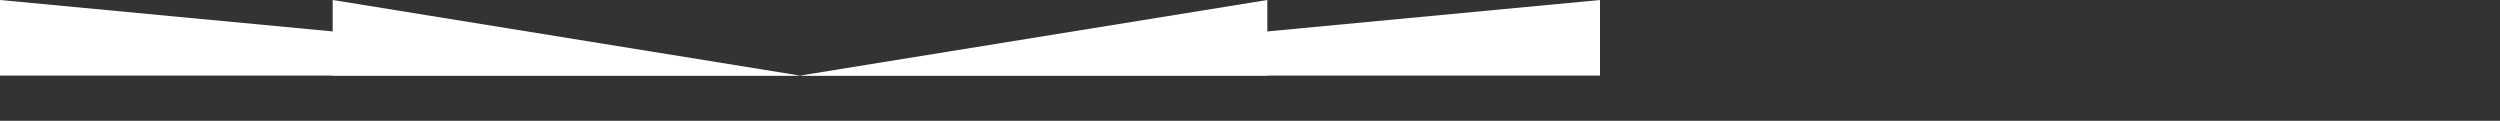 <svg
 xmlns="http://www.w3.org/2000/svg"
 xmlns:xlink="http://www.w3.org/1999/xlink" width="1200px" height="58px">
<rect width="100%" height="100%" fill="#333333" stroke="none"/>
<path fill-rule="evenodd"  fill="rgb(255, 255, 255)"
 d="M768.000,0.000 L768.000,36.279 L384.000,36.279 L768.000,0.000 Z"/>
<path fill-rule="evenodd"  fill="rgb(255, 255, 255)"
 d="M0.000,0.000 L0.000,36.279 L384.000,36.279 L0.000,0.000 Z"/>
<path fill-rule="evenodd"  fill="rgb(255, 255, 255)"
 d="M608.314,0.000 L608.314,36.279 L384.000,36.279 L608.314,0.000 Z"/>
<path fill-rule="evenodd"  fill="rgb(255, 255, 255)"
 d="M159.686,0.000 L159.686,36.279 L384.000,36.279 L159.686,0.000 Z"/>
</svg>
